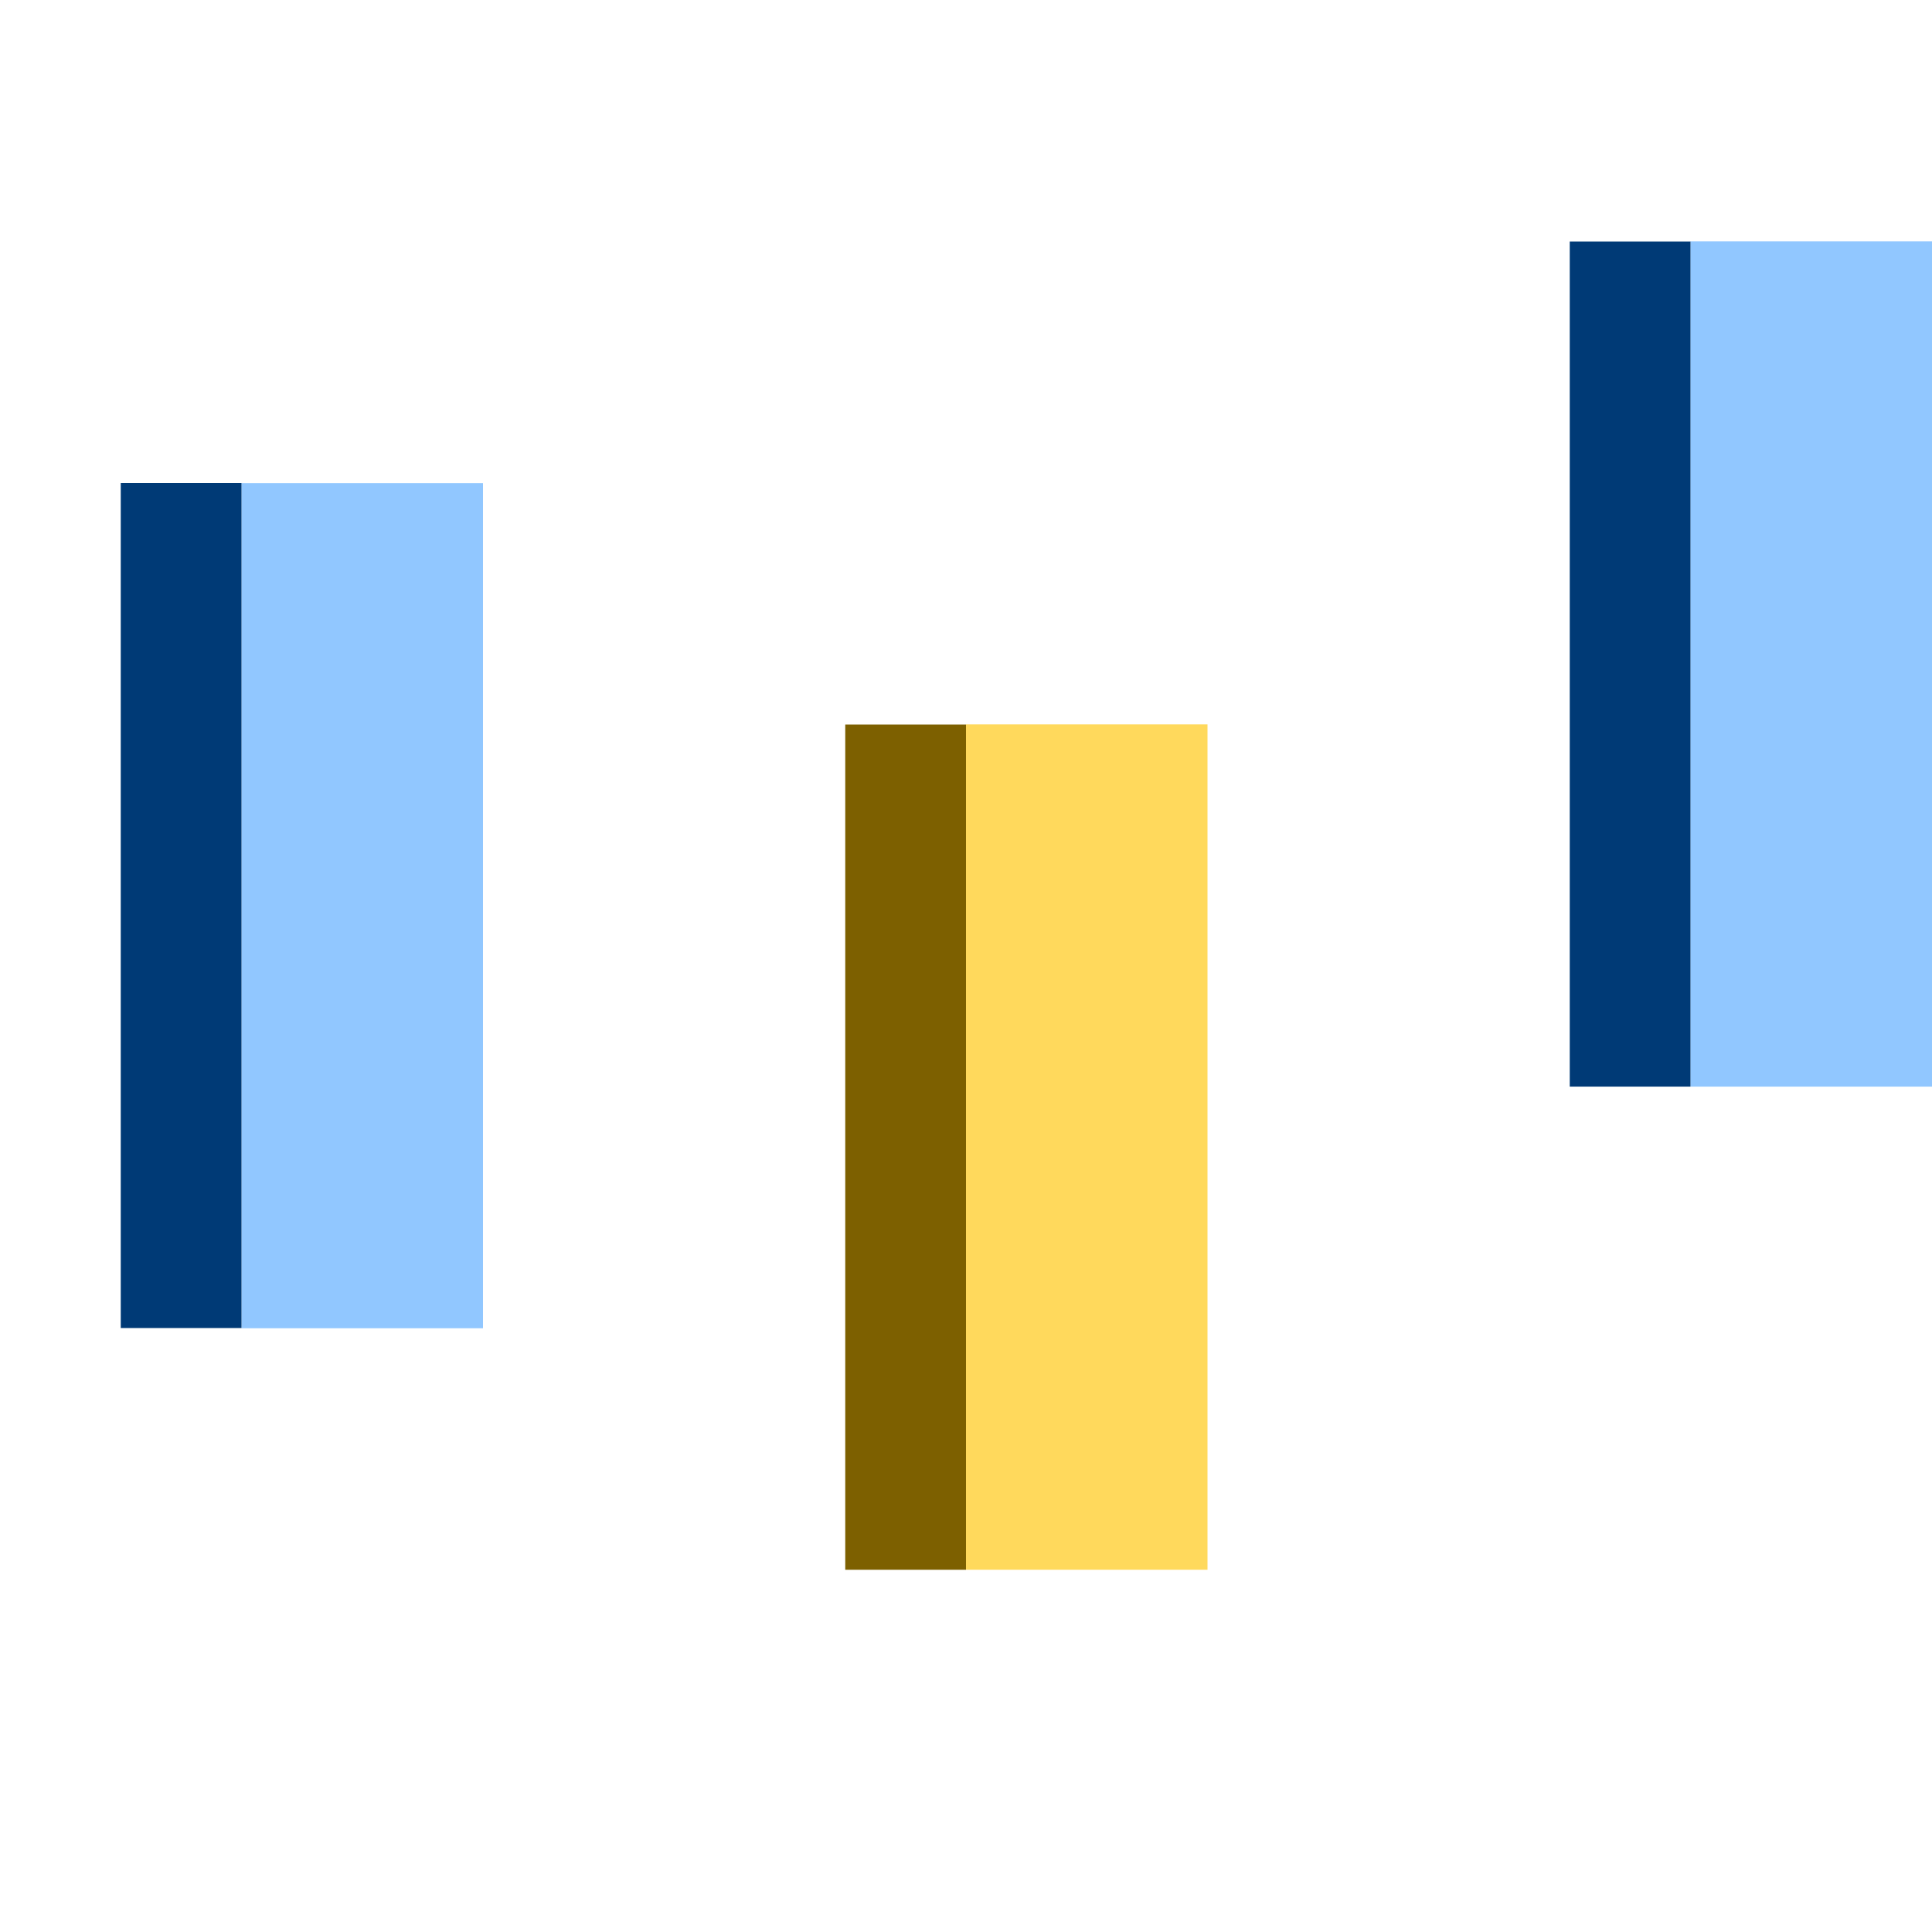 <?xml version="1.0" encoding="UTF-8" standalone="no"?>
<svg
   width="16"
   height="16"
   id="svg2985"
   version="1.1"
   xmlns="http://www.w3.org/2000/svg"
   xmlns:svg="http://www.w3.org/2000/svg"
   xmlns:rdf="http://www.w3.org/1999/02/22-rdf-syntax-ns#"
   xmlns:cc="http://creativecommons.org/ns#"
   xmlns:dc="http://purl.org/dc/elements/1.1/">
  <defs
     id="defs2987">
    <linearGradient
       id="linearGradient5090">
      <stop
         style="stop-color:#435800;stop-opacity:1;"
         offset="0"
         id="stop5088" />
    </linearGradient>
    <linearGradient
       id="linearGradient6402">
      <stop
         id="stop6404"
         offset="0"
         style="stop-color:#000000;stop-opacity:1;" />
      <stop
         id="stop6406"
         offset="1"
         style="stop-color:#000000;stop-opacity:0;" />
    </linearGradient>
    <linearGradient
       id="linearGradient3816">
      <stop
         id="stop3818"
         offset="0"
         style="stop-color:#ffa576;stop-opacity:1;" />
      <stop
         style="stop-color:#f45400;stop-opacity:1;"
         offset="1"
         id="stop3782" />
    </linearGradient>
  </defs>
  <g
     id="layer1"
     style="display:inline"
     transform="translate(-735,-824)">
    <rect
       y="824"
       x="735"
       height="16"
       width="16"
       id="rect4471-81-5-8-1-8-9-4-0-6-8-6-2-0"
       style="color:#000000;display:inline;overflow:visible;visibility:visible;fill:none;fill-opacity:1;stroke:none;stroke-width:0;stroke-linecap:round;stroke-linejoin:miter;stroke-miterlimit:4;stroke-dasharray:none;stroke-dashoffset:0;stroke-opacity:1;marker:none;enable-background:accumulate" />
    <rect
       y="829.999"
       x="743"
       height="7.001"
       width="2"
       id="rect5678-9-0-5-0-1-2"
       style="display:inline;fill:#ffd95c;fill-opacity:1;stroke:none;stroke-width:1;stroke-linecap:butt;stroke-linejoin:miter;stroke-miterlimit:4;stroke-dasharray:none;stroke-opacity:1;paint-order:normal" />
    <path
       id="rect12620-6-6-6-0-6-3-6-1-93-7-1-7-7"
       d="m 742.5,837 -2e-5,-7"
       style="color:#000000;display:inline;overflow:visible;visibility:visible;fill:none;fill-opacity:1;fill-rule:nonzero;stroke:#7d6000;stroke-width:1;stroke-linecap:butt;stroke-linejoin:miter;stroke-miterlimit:4;stroke-dasharray:none;stroke-dashoffset:0;stroke-opacity:1;marker:none;enable-background:accumulate" />
    <rect
       y="828.001"
       x="737"
       height="6.999"
       width="2"
       id="rect5678-9-0-5-0-4-2-6"
       style="display:inline;fill:#91c7ff;fill-opacity:1;stroke:none;stroke-width:1;stroke-linecap:butt;stroke-linejoin:miter;stroke-miterlimit:4;stroke-dasharray:none;stroke-opacity:1;paint-order:normal" />
    <path
       id="rect12620-6-6-6-0-6-3-6-1-93-7-1-1-4-7"
       d="m 736.5,834.998 -2e-5,-6.998"
       style="color:#000000;display:inline;overflow:visible;visibility:visible;fill:none;fill-opacity:1;fill-rule:nonzero;stroke:#003a76;stroke-width:1;stroke-linecap:butt;stroke-linejoin:miter;stroke-miterlimit:4;stroke-dasharray:none;stroke-dashoffset:0;stroke-opacity:1;marker:none;enable-background:accumulate" />
    <rect
       y="825.999"
       x="749"
       height="7"
       width="2"
       id="rect5678-9-0-5-0-6-5-9"
       style="display:inline;fill:#91c7ff;fill-opacity:1;stroke:none;stroke-width:1;stroke-linecap:butt;stroke-linejoin:miter;stroke-miterlimit:4;stroke-dasharray:none;stroke-opacity:1;paint-order:normal" />
    <path
       id="rect12620-6-6-6-0-6-3-6-1-93-7-1-9-4-5"
       d="m 748.5,832.999 -2e-5,-6.999"
       style="color:#000000;display:inline;overflow:visible;visibility:visible;fill:none;fill-opacity:1;fill-rule:nonzero;stroke:#003a76;stroke-width:1;stroke-linecap:butt;stroke-linejoin:miter;stroke-miterlimit:4;stroke-dasharray:none;stroke-dashoffset:0;stroke-opacity:1;marker:none;enable-background:accumulate" />
  </g>
</svg>
